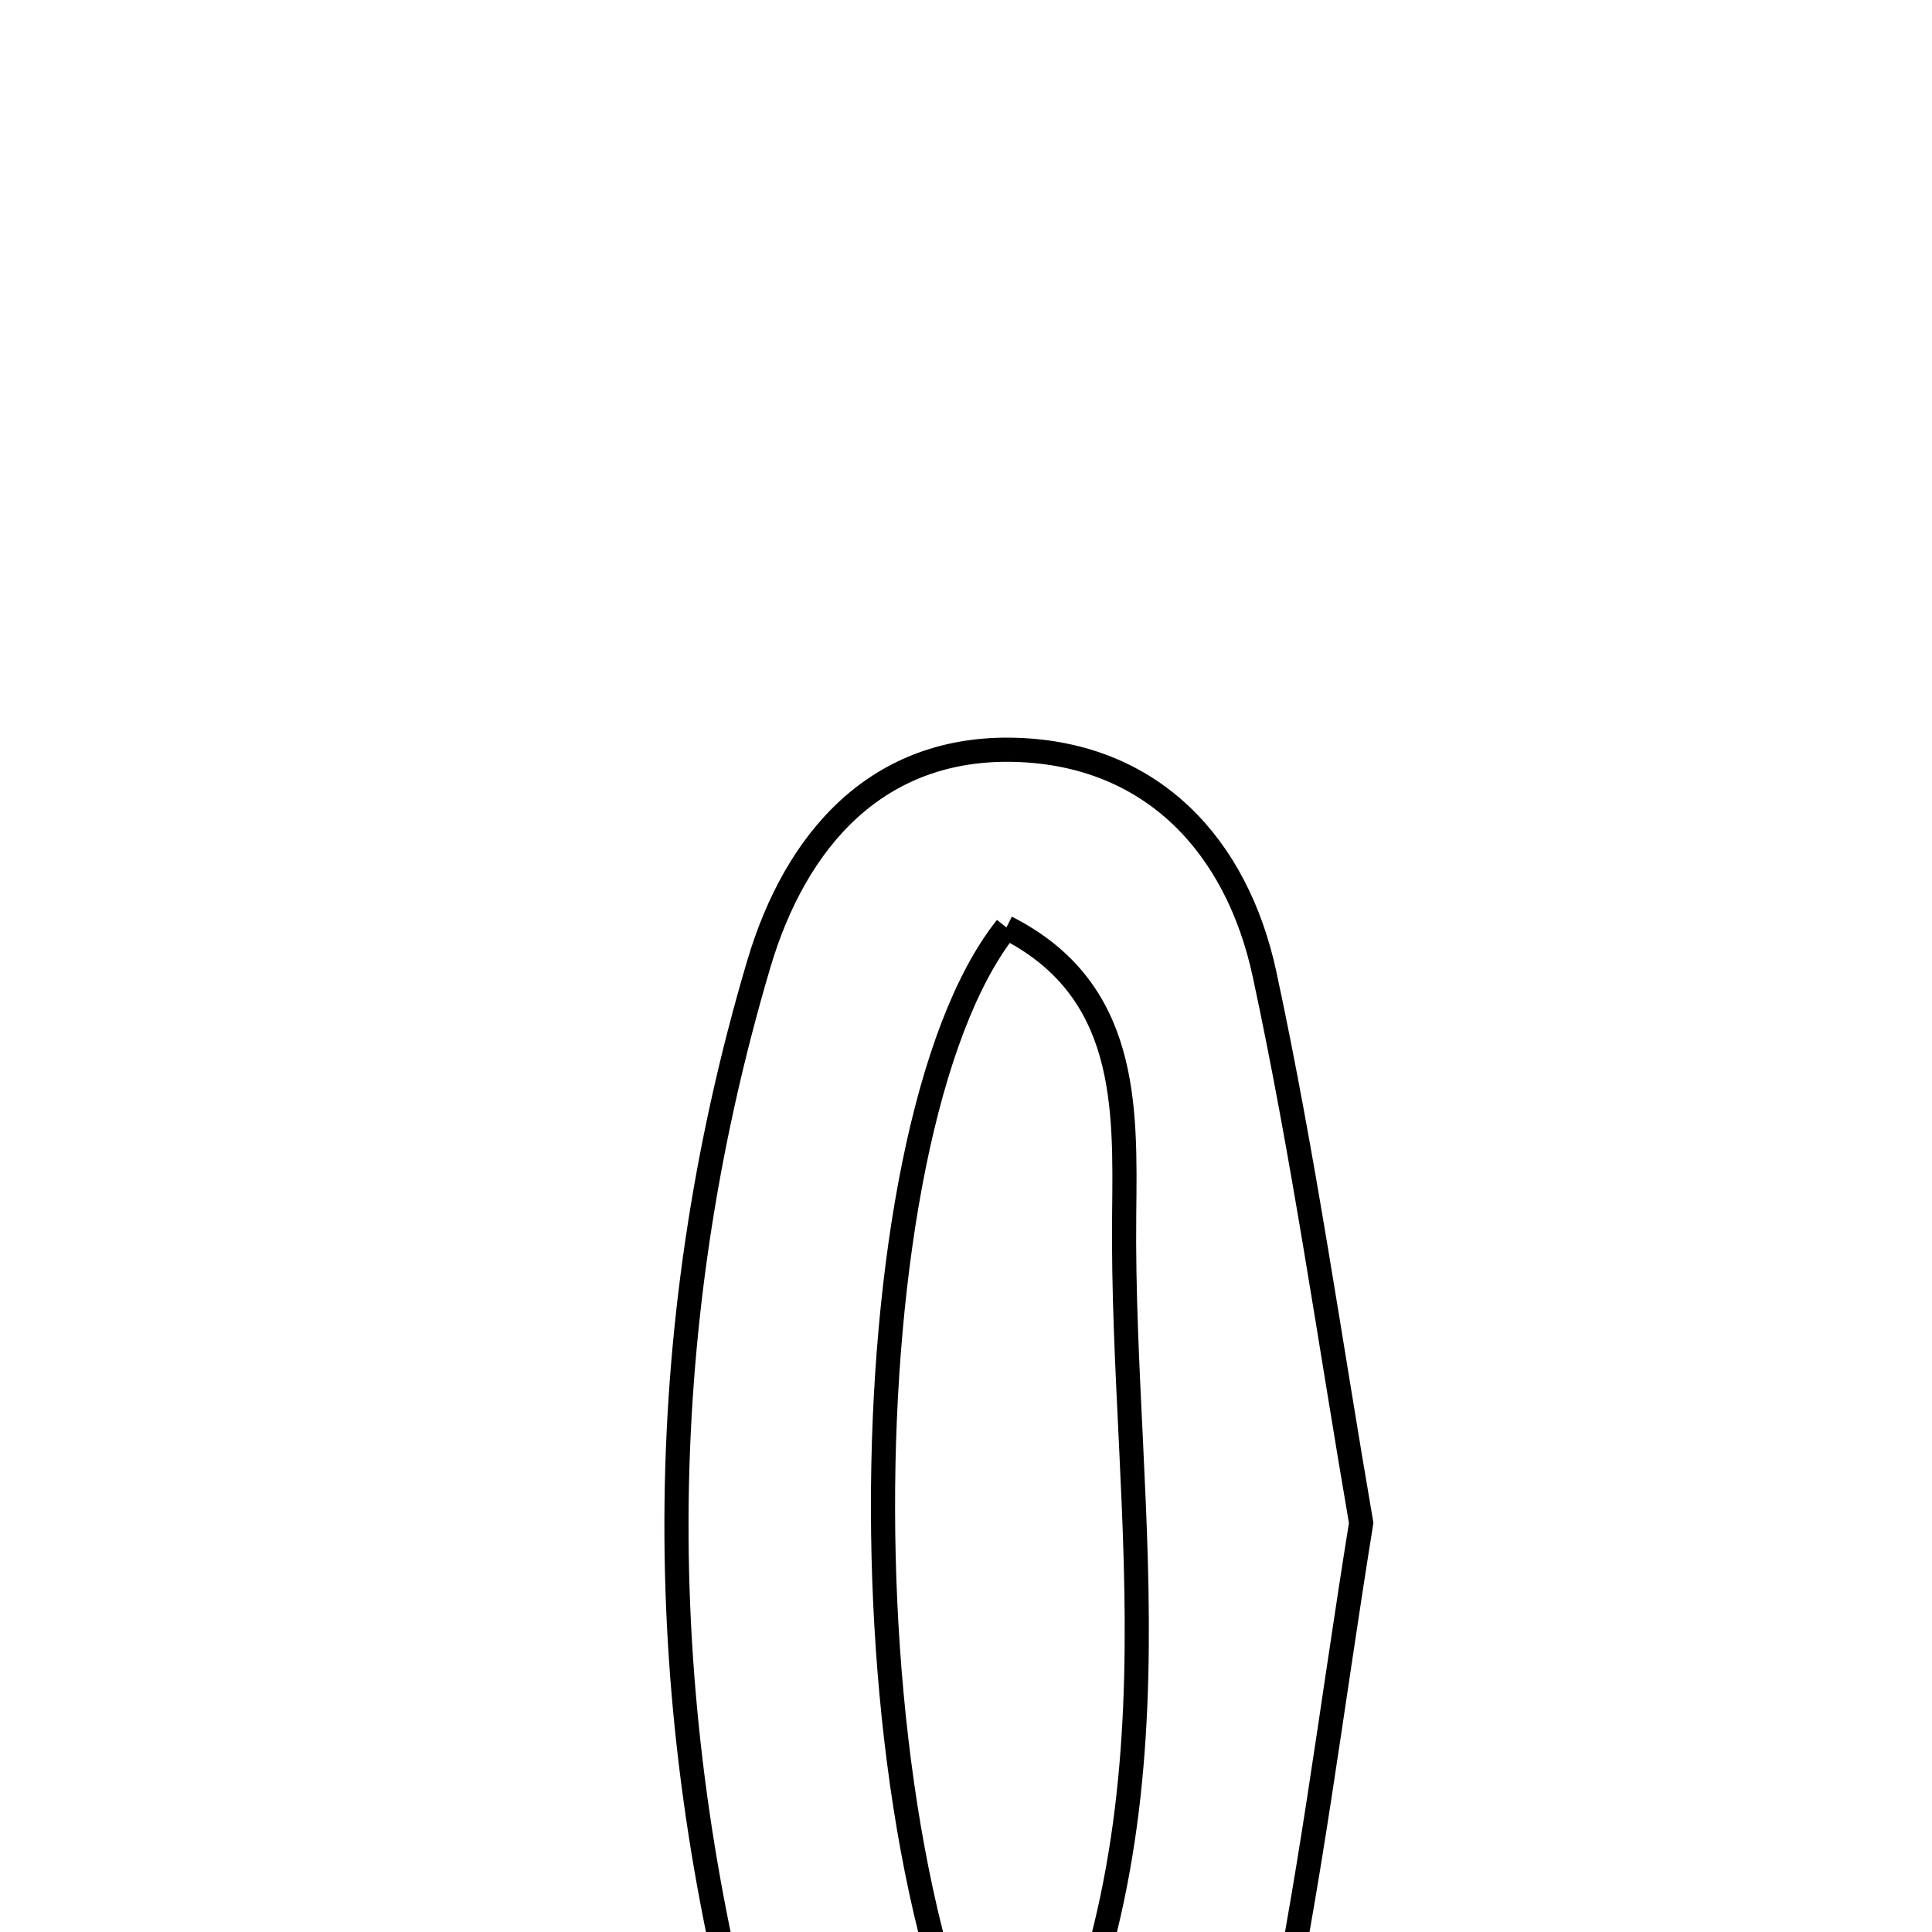 <svg xmlns="http://www.w3.org/2000/svg" viewBox="0.0 0.0 24.0 24.0" height="200px" width="200px"><path fill="none" stroke="black" stroke-width=".3" stroke-opacity="1.0"  filling="0" d="M12.62 9.315 C14.313 9.366 15.366 10.506 15.709 12.104 C16.197 14.371 16.522 16.673 16.909 18.919 C16.533 21.248 16.268 23.47 15.792 25.646 C15.422 27.332 14.346 28.531 12.478 28.513 C10.742 28.496 9.783 27.357 9.352 25.788 C8.083 21.182 8.067 16.564 9.426 11.976 C9.885 10.427 10.902 9.263 12.62 9.315"></path>
<path fill="none" stroke="black" stroke-width=".3" stroke-opacity="1.0"  filling="0" d="M12.502 11.521 C14.021 12.29 13.979 13.747 13.965 15.085 C13.923 18.86 14.843 22.771 12.652 26.725 C10.385 23.232 10.481 14.053 12.502 11.521"></path></svg>